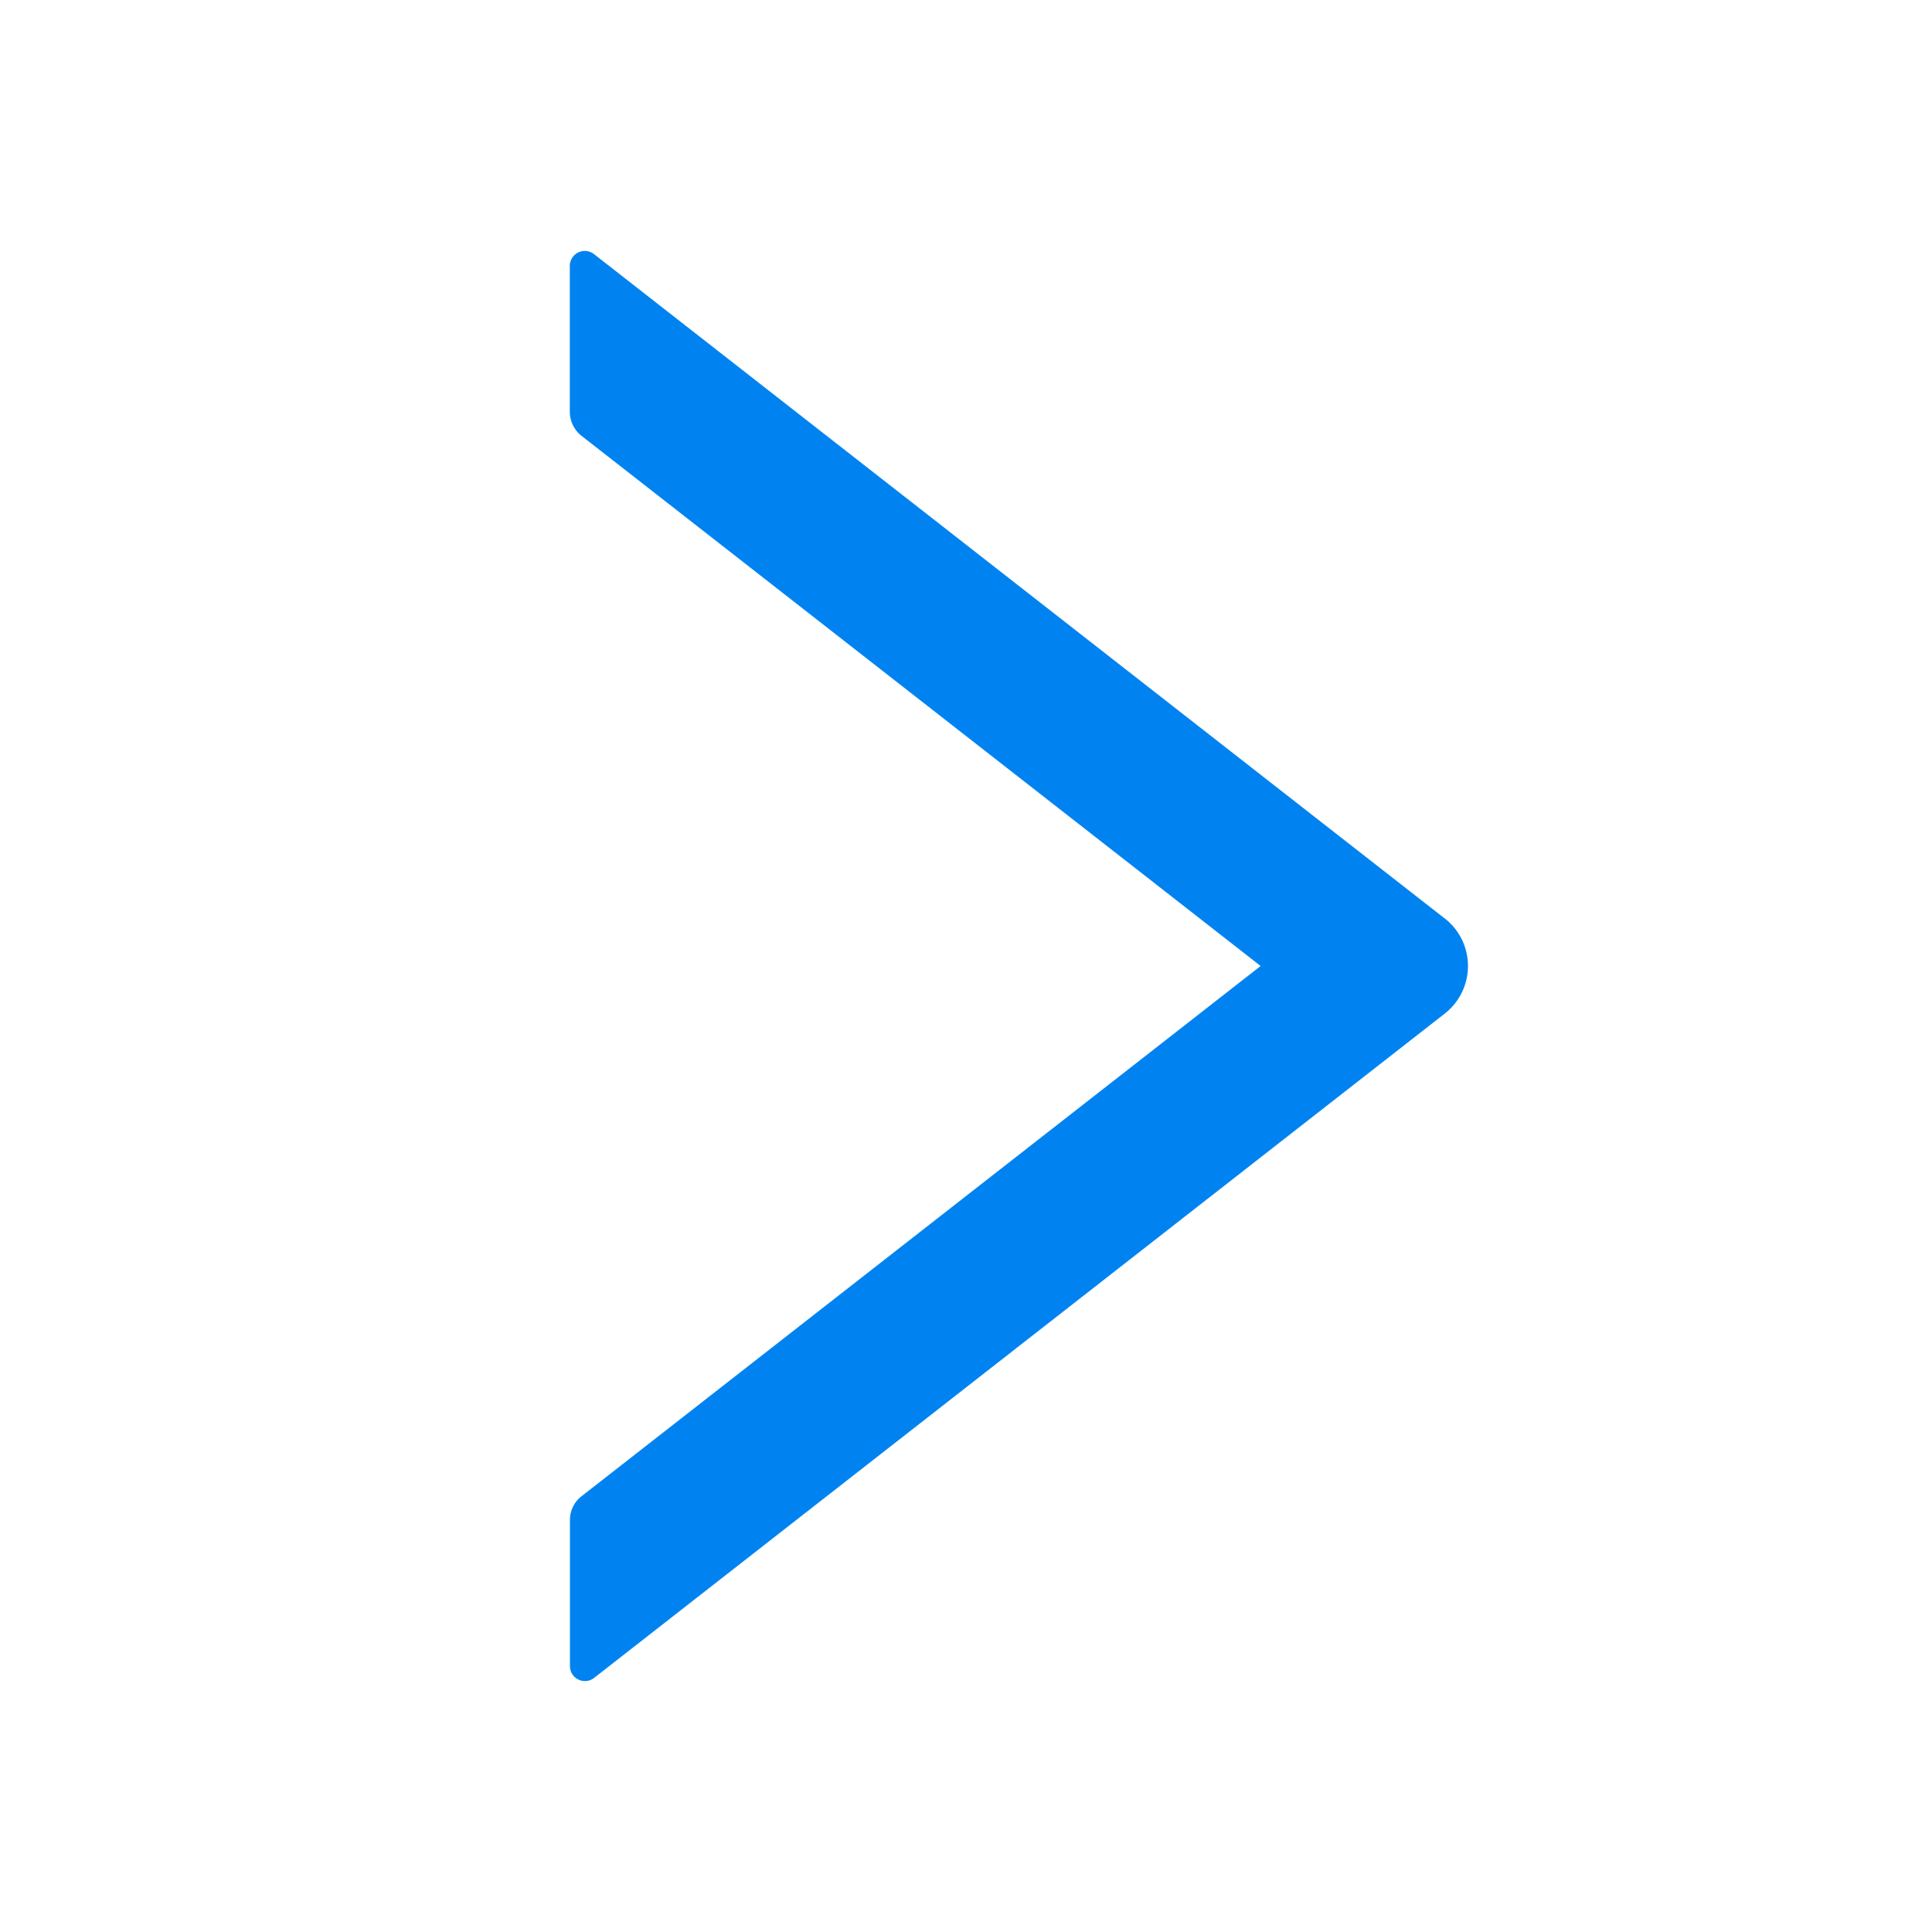 <svg width="16" height="16" fill="none" xmlns="http://www.w3.org/2000/svg"><path d="M11.964 7.606 4.92 2.105a.124.124 0 0 0-.201.098v1.208c0 .076.036.15.095.197L10.44 8l-5.625 4.392a.248.248 0 0 0-.095.197v1.208c0 .105.12.162.201.098l7.044-5.501a.5.5 0 0 0 0-.788Z" fill="#0083f1"/></svg>